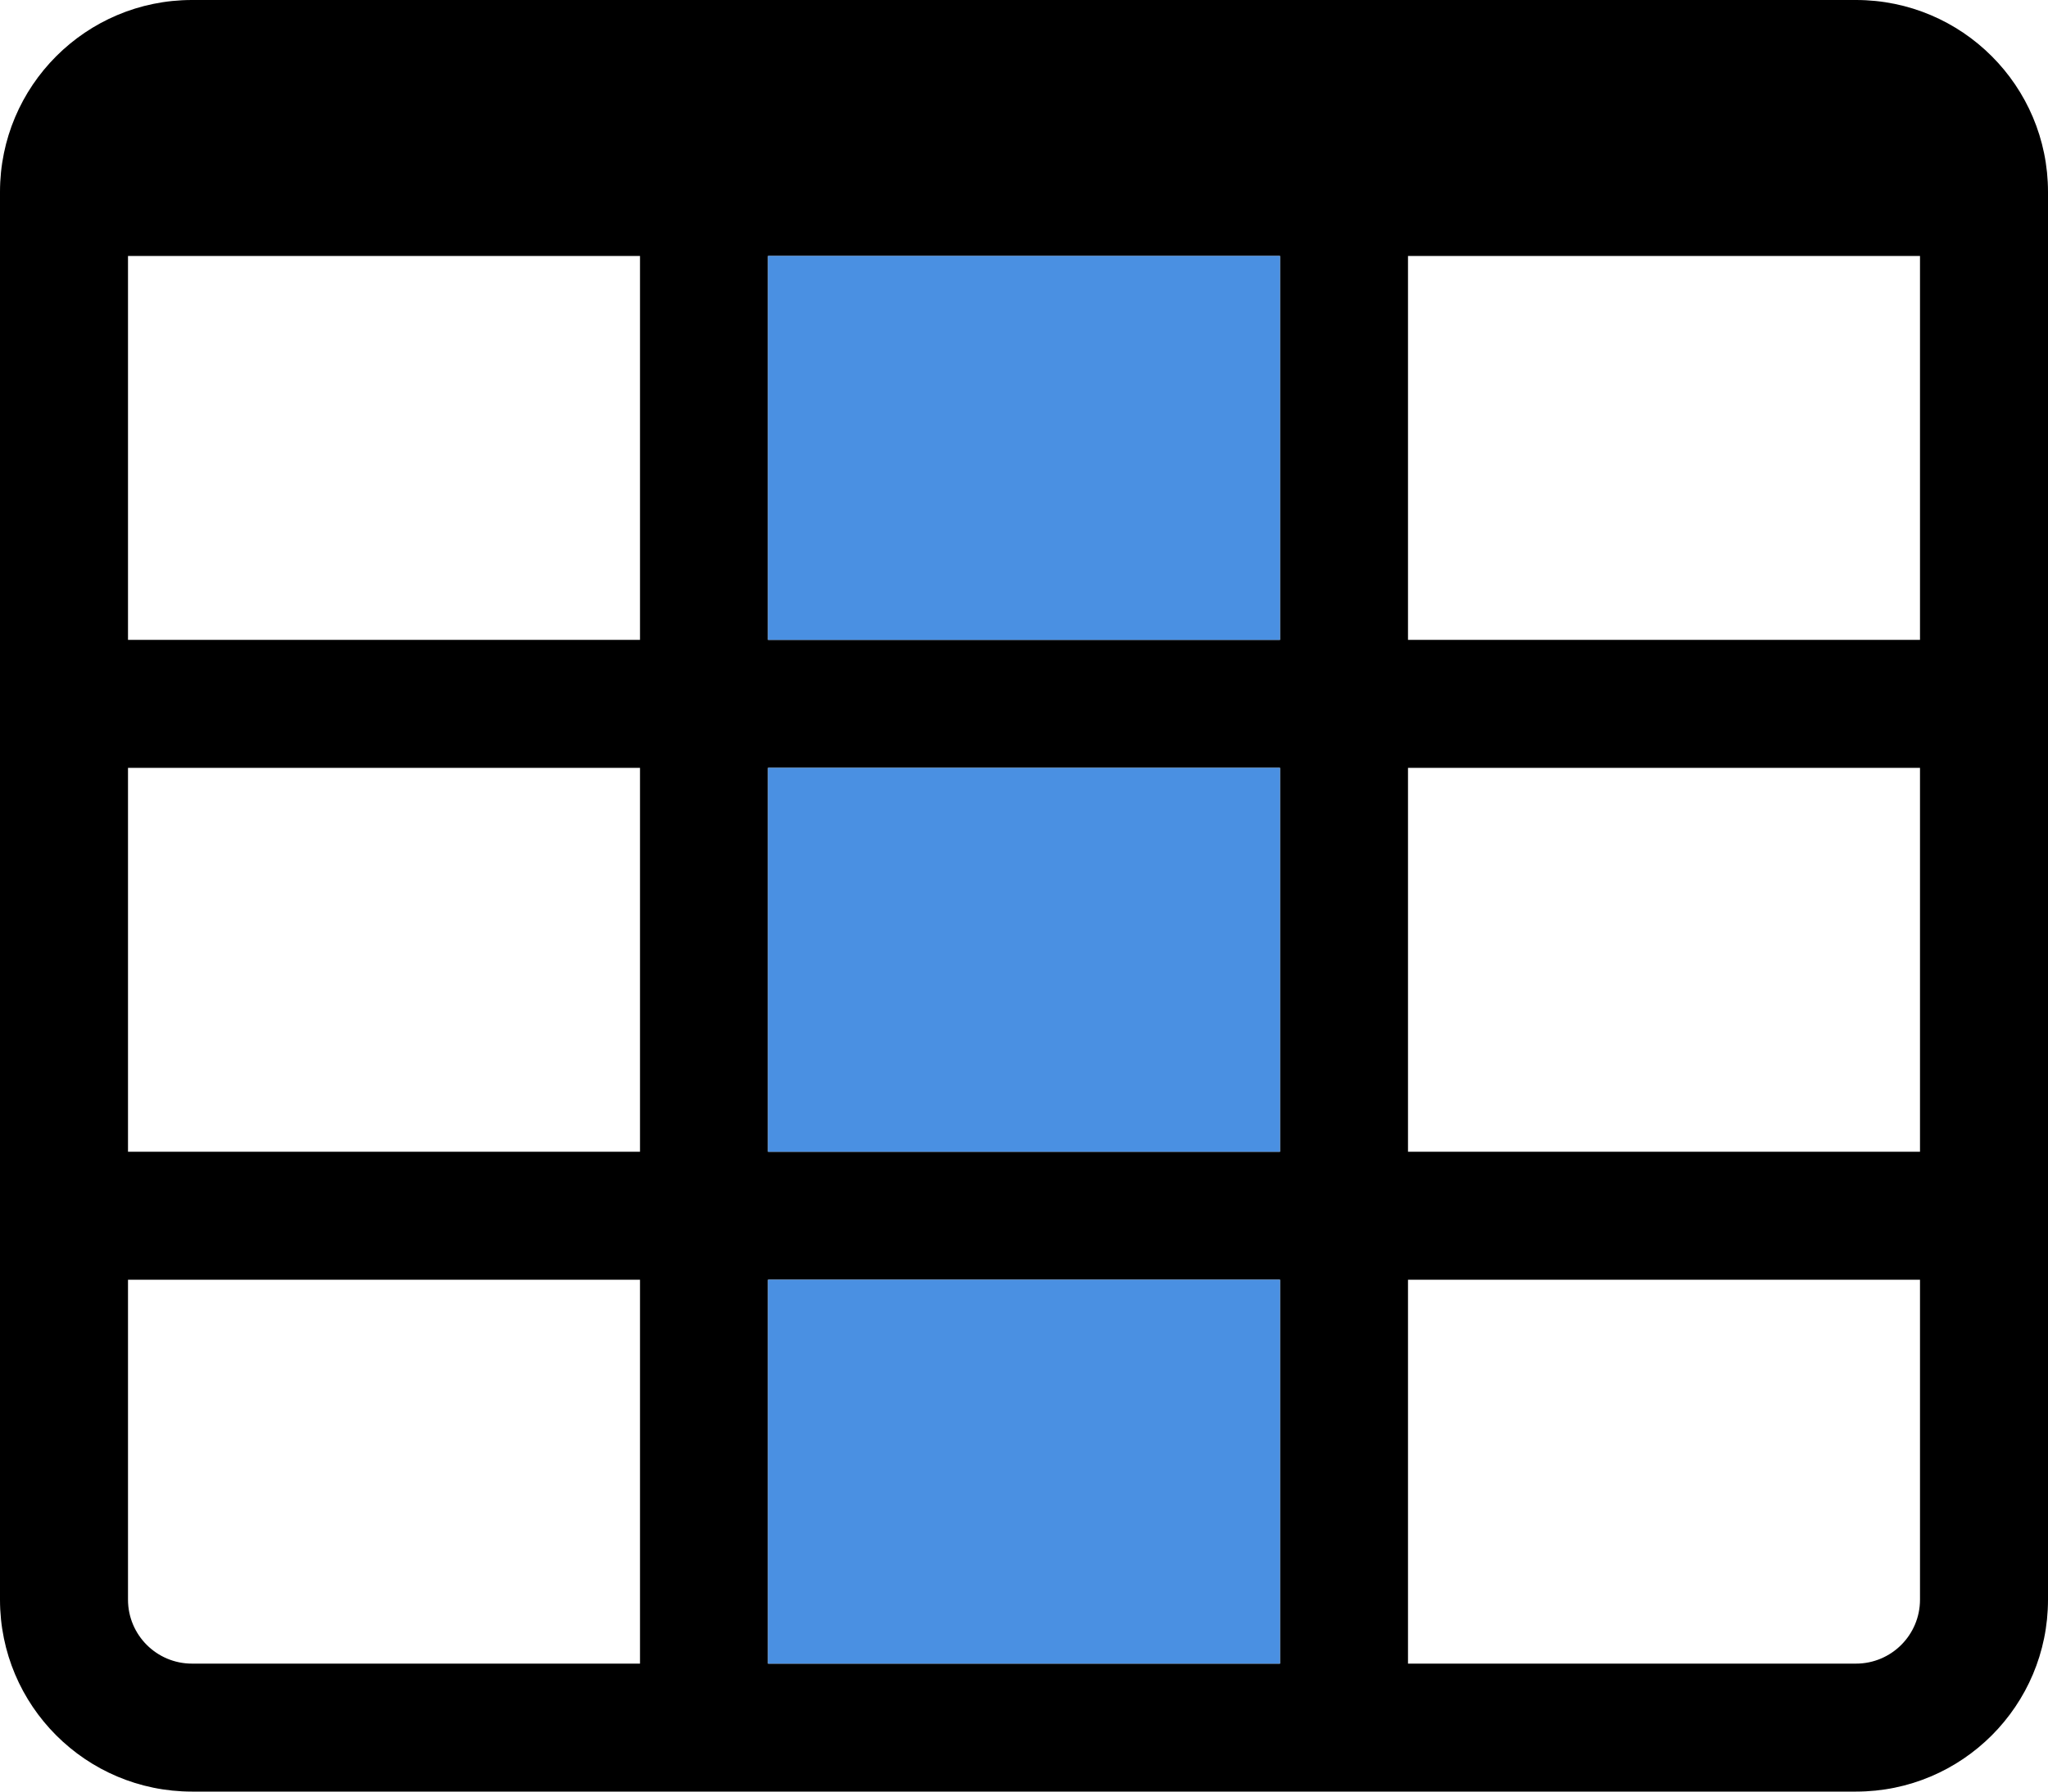 <svg xmlns="http://www.w3.org/2000/svg" width="512" height="448" viewBox="0 0 512 448">
  <g fill="none" fill-rule="evenodd">
    <path fill="#000" fill-rule="nonzero" d="M464,0 L48,0 C21.49,0 0,21.49 0,48 L0,400 C0,426.51 21.49,448 48,448 L464,448 C490.51,448 512,426.51 512,400 L512,48 C512,21.49 490.51,0 464,0 Z M160,416 L48,416 C39.163,416 32,408.837 32,400 L32,320 L160,320 L160,416 Z M160,288 L32,288 L32,192 L160,192 L160,288 Z M160,160 L32,160 L32,64 L160,64 L160,160 Z M320,416 L192,416 L192,320 L320,320 L320,416 Z M320,288 L192,288 L192,192 L320,192 L320,288 Z M320,160 L192,160 L192,64 L320,64 L320,160 Z M480,320 L480,400 C480,408.837 472.837,416 464,416 L352,416 L352,320 L480,320 Z M480,288 L352,288 L352,192 L480,192 L480,288 Z M480,160 L352,160 L352,64 L480,64 L480,160 Z"/>
    <g fill="#4A90E2" transform="translate(192 64)">
      <rect width="128" height="96"/>
      <rect width="128" height="96" y="128"/>
      <rect width="128" height="96" y="256"/>
    </g>
  </g>
</svg>
